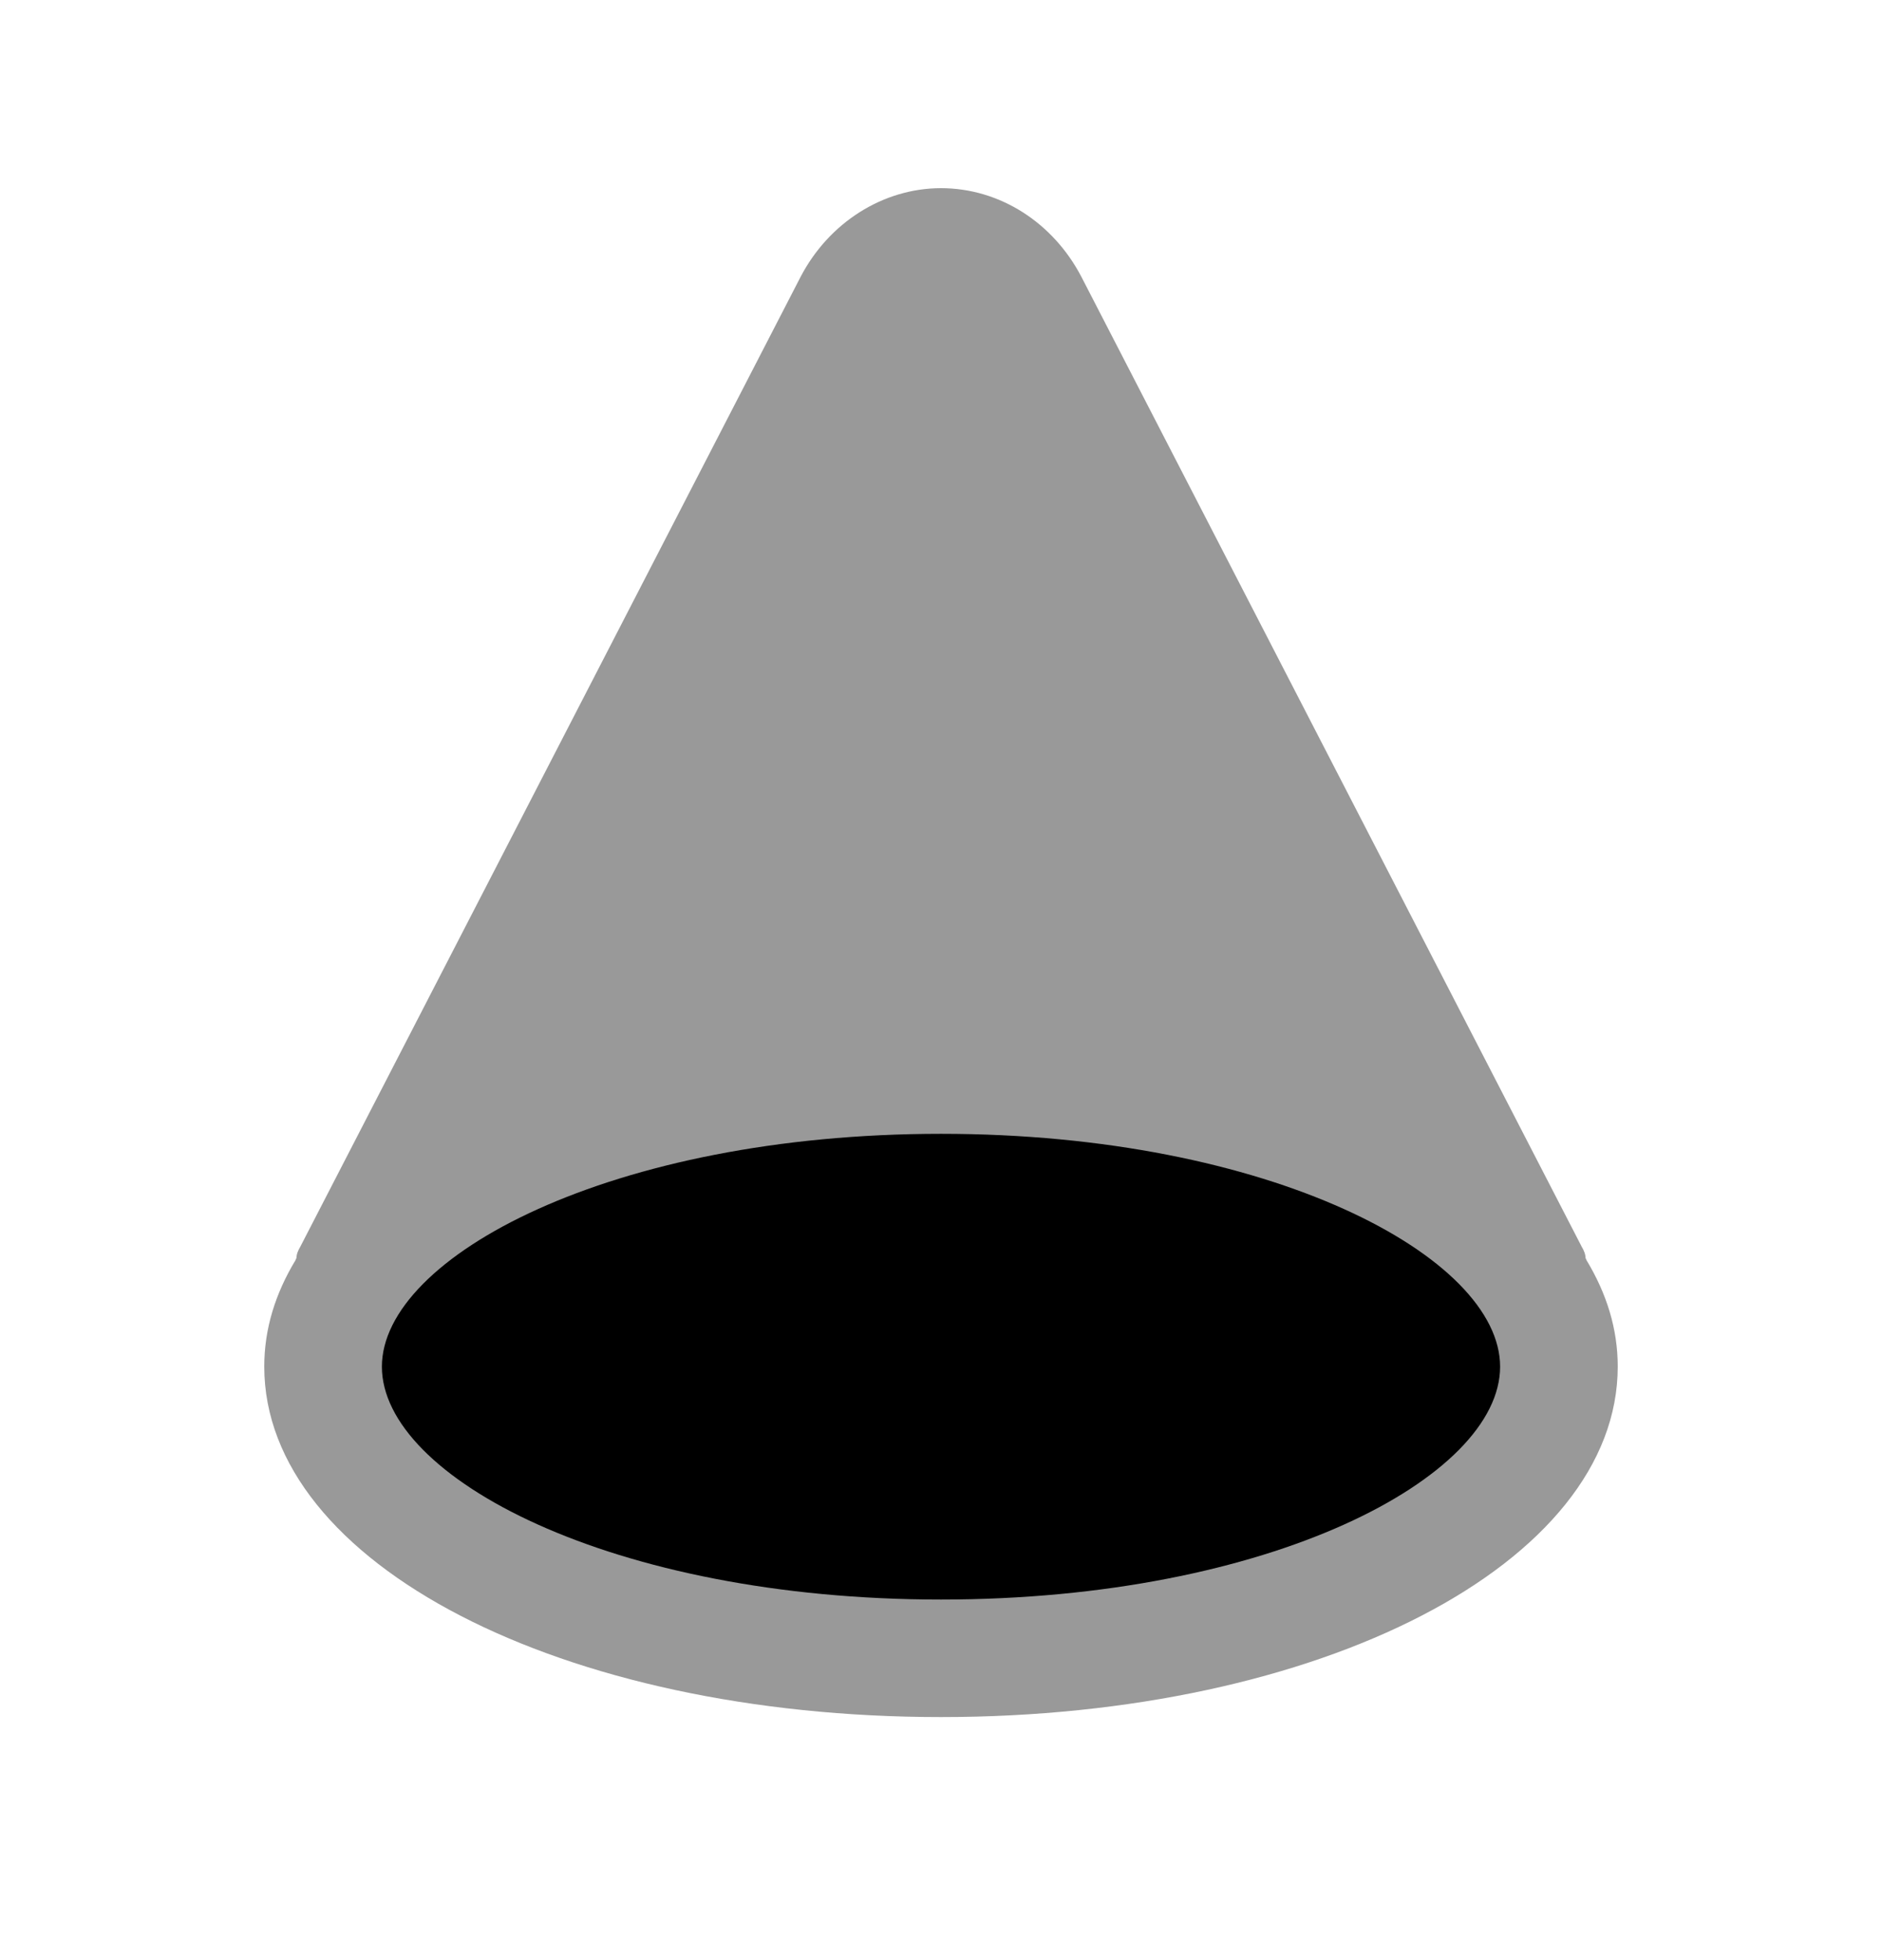 <svg width="24" height="25" viewBox="0 0 24 25" fill="none" xmlns="http://www.w3.org/2000/svg">
<path opacity="0.4" fill-rule="evenodd" clip-rule="evenodd" d="M20.23 16.07C20.23 16.06 20.23 16.06 20.22 16.05C20.22 16 20.2 15.95 20.17 15.9L13.79 3.53C13.43 2.84 12.75 2.4 12 2.4C11.26 2.4 10.57 2.84 10.21 3.53L3.83 15.9C3.8 15.95 3.78 16 3.78 16.05C3.77 16.06 3.77 16.06 3.77 16.07C3.51 16.5 3.37 16.95 3.37 17.43C3.37 19.94 7.16 21.9 12 21.9C16.84 21.9 20.63 19.94 20.63 17.43C20.63 16.95 20.49 16.5 20.23 16.07Z" fill="black"/>
<path d="M4.87 17.431C4.87 18.841 7.8 20.401 12 20.401C16.2 20.401 19.13 18.841 19.13 17.431C19.13 16.031 16.2 14.461 12 14.461C7.8 14.461 4.87 16.031 4.87 17.431Z" fill="black"/>
</svg>